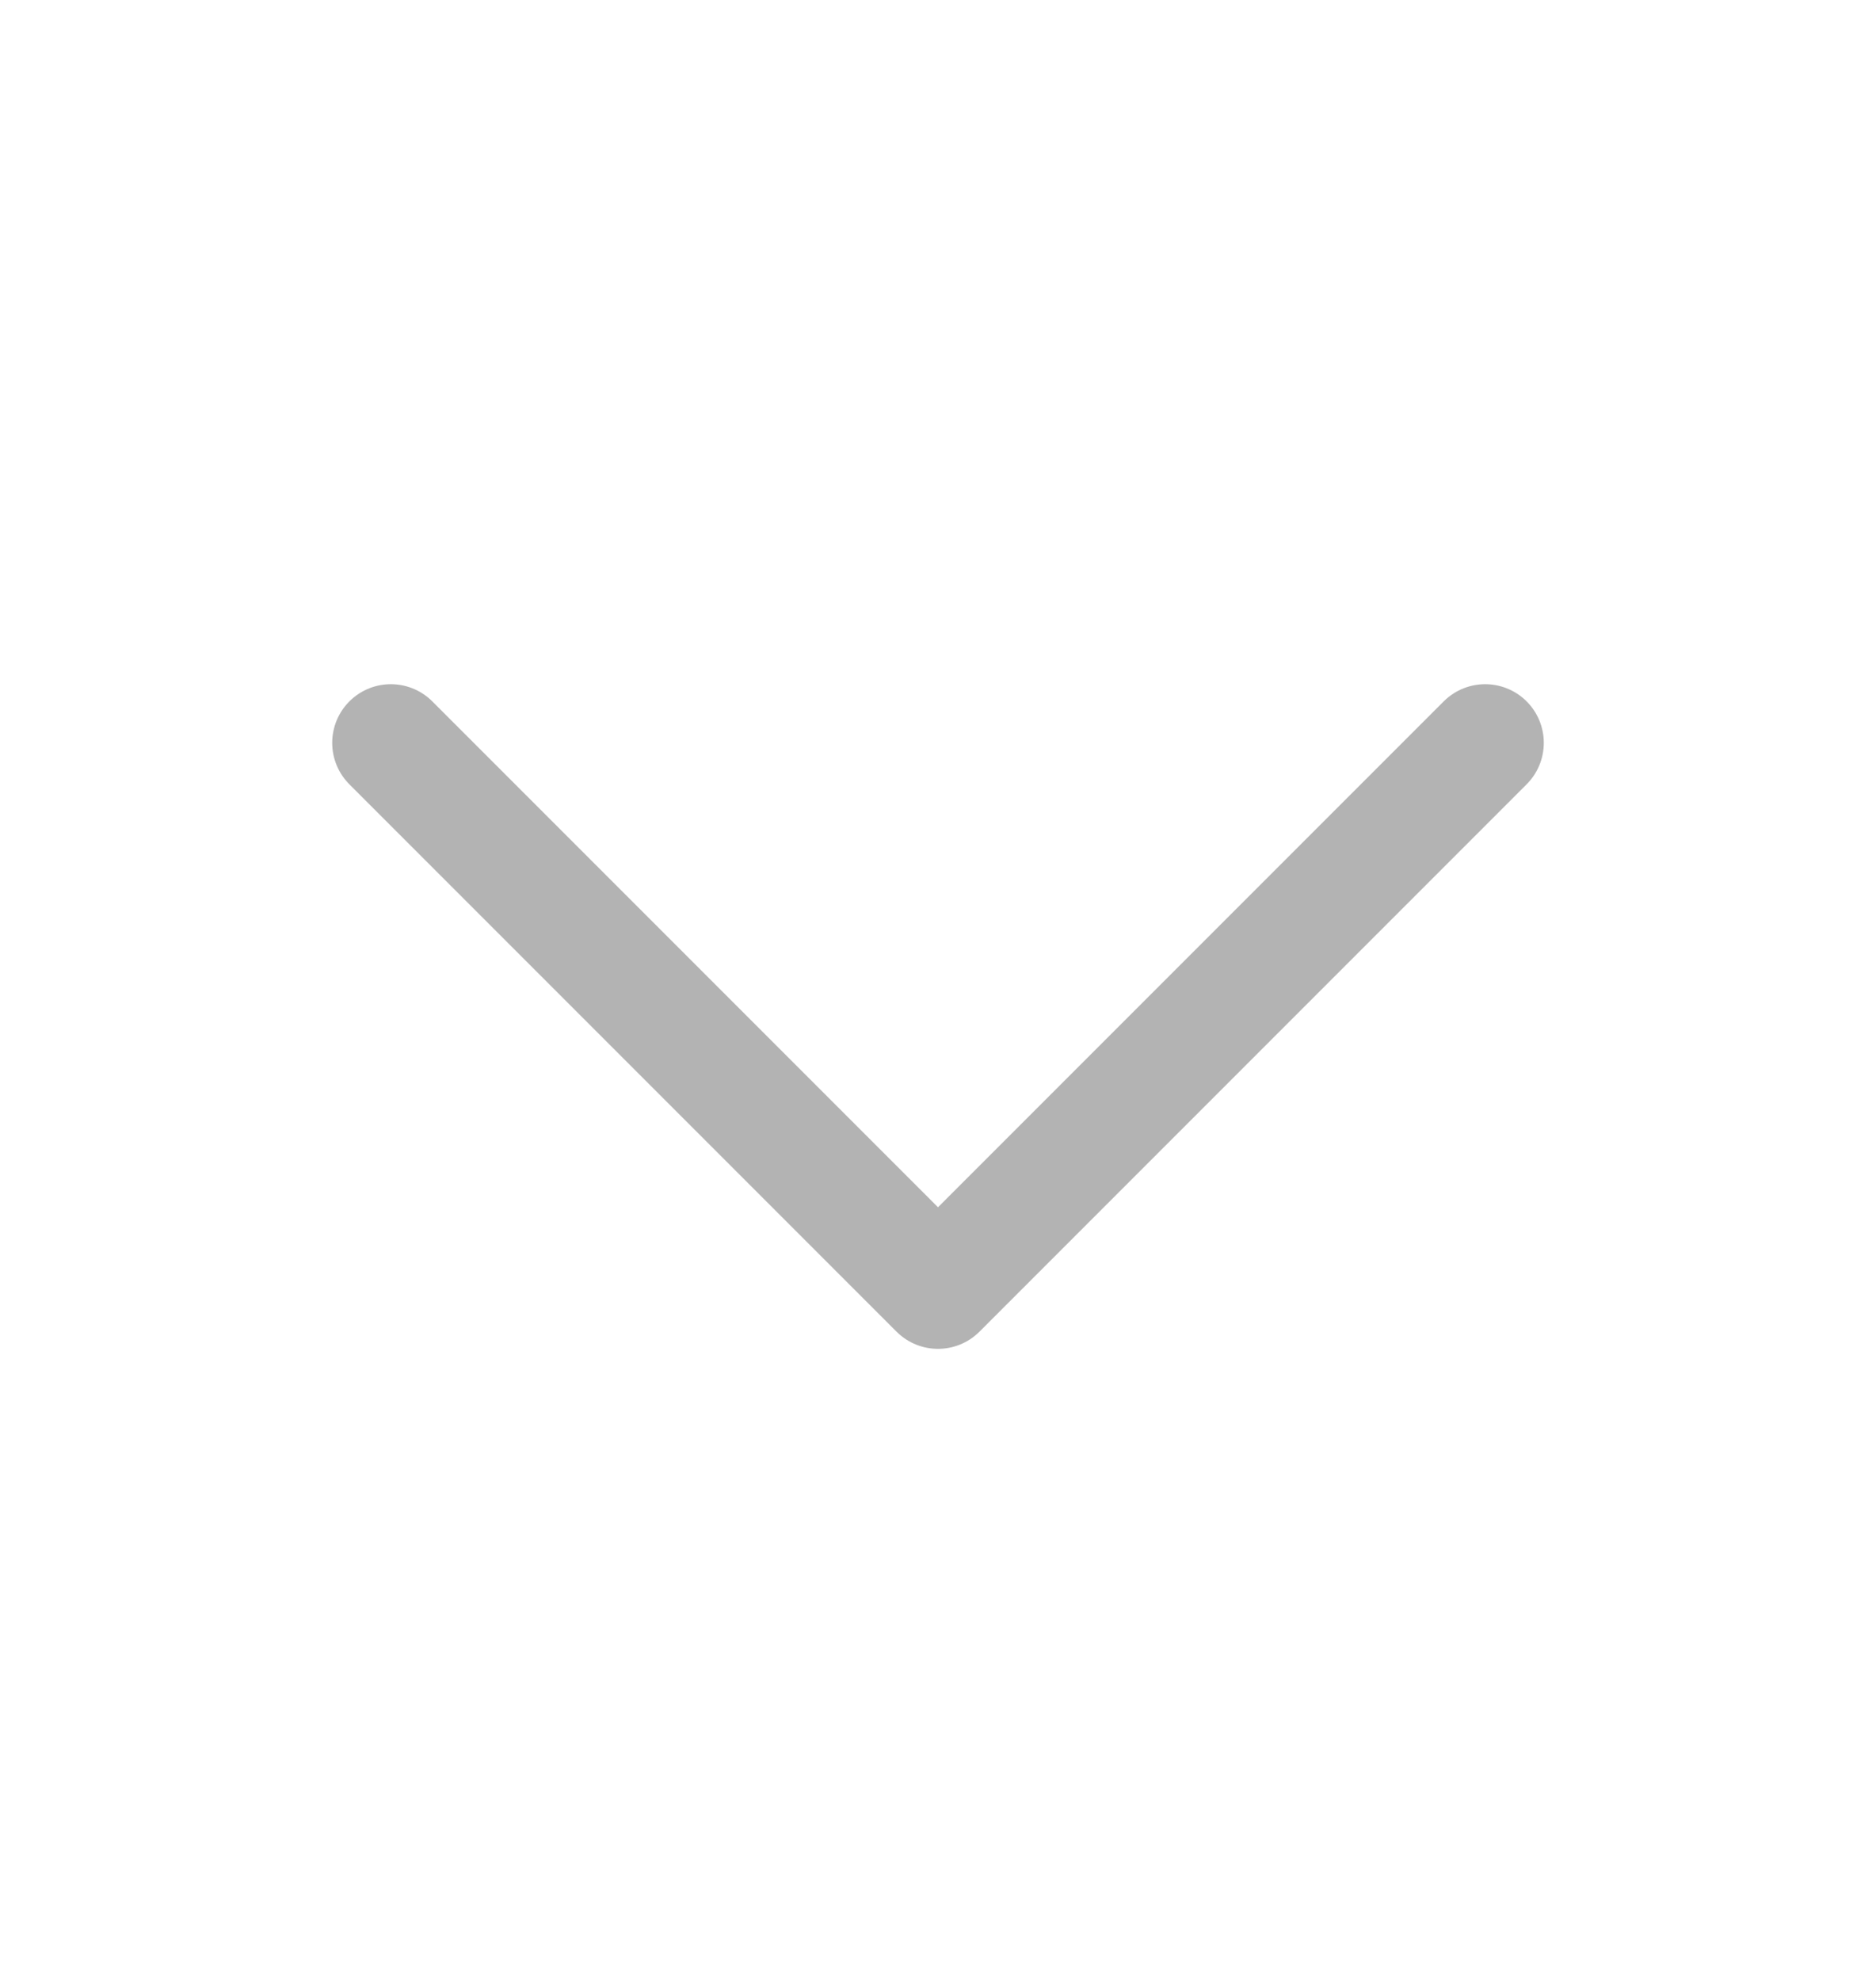 <svg width="18" height="19" viewBox="0 0 18 19" fill="none" xmlns="http://www.w3.org/2000/svg">
<g opacity="0.3">
<path d="M14.25 7.125L9 12.375L3.75 7.125" stroke="black" stroke-width="1.125" stroke-linecap="round" stroke-linejoin="round"/>
</g>
</svg>
